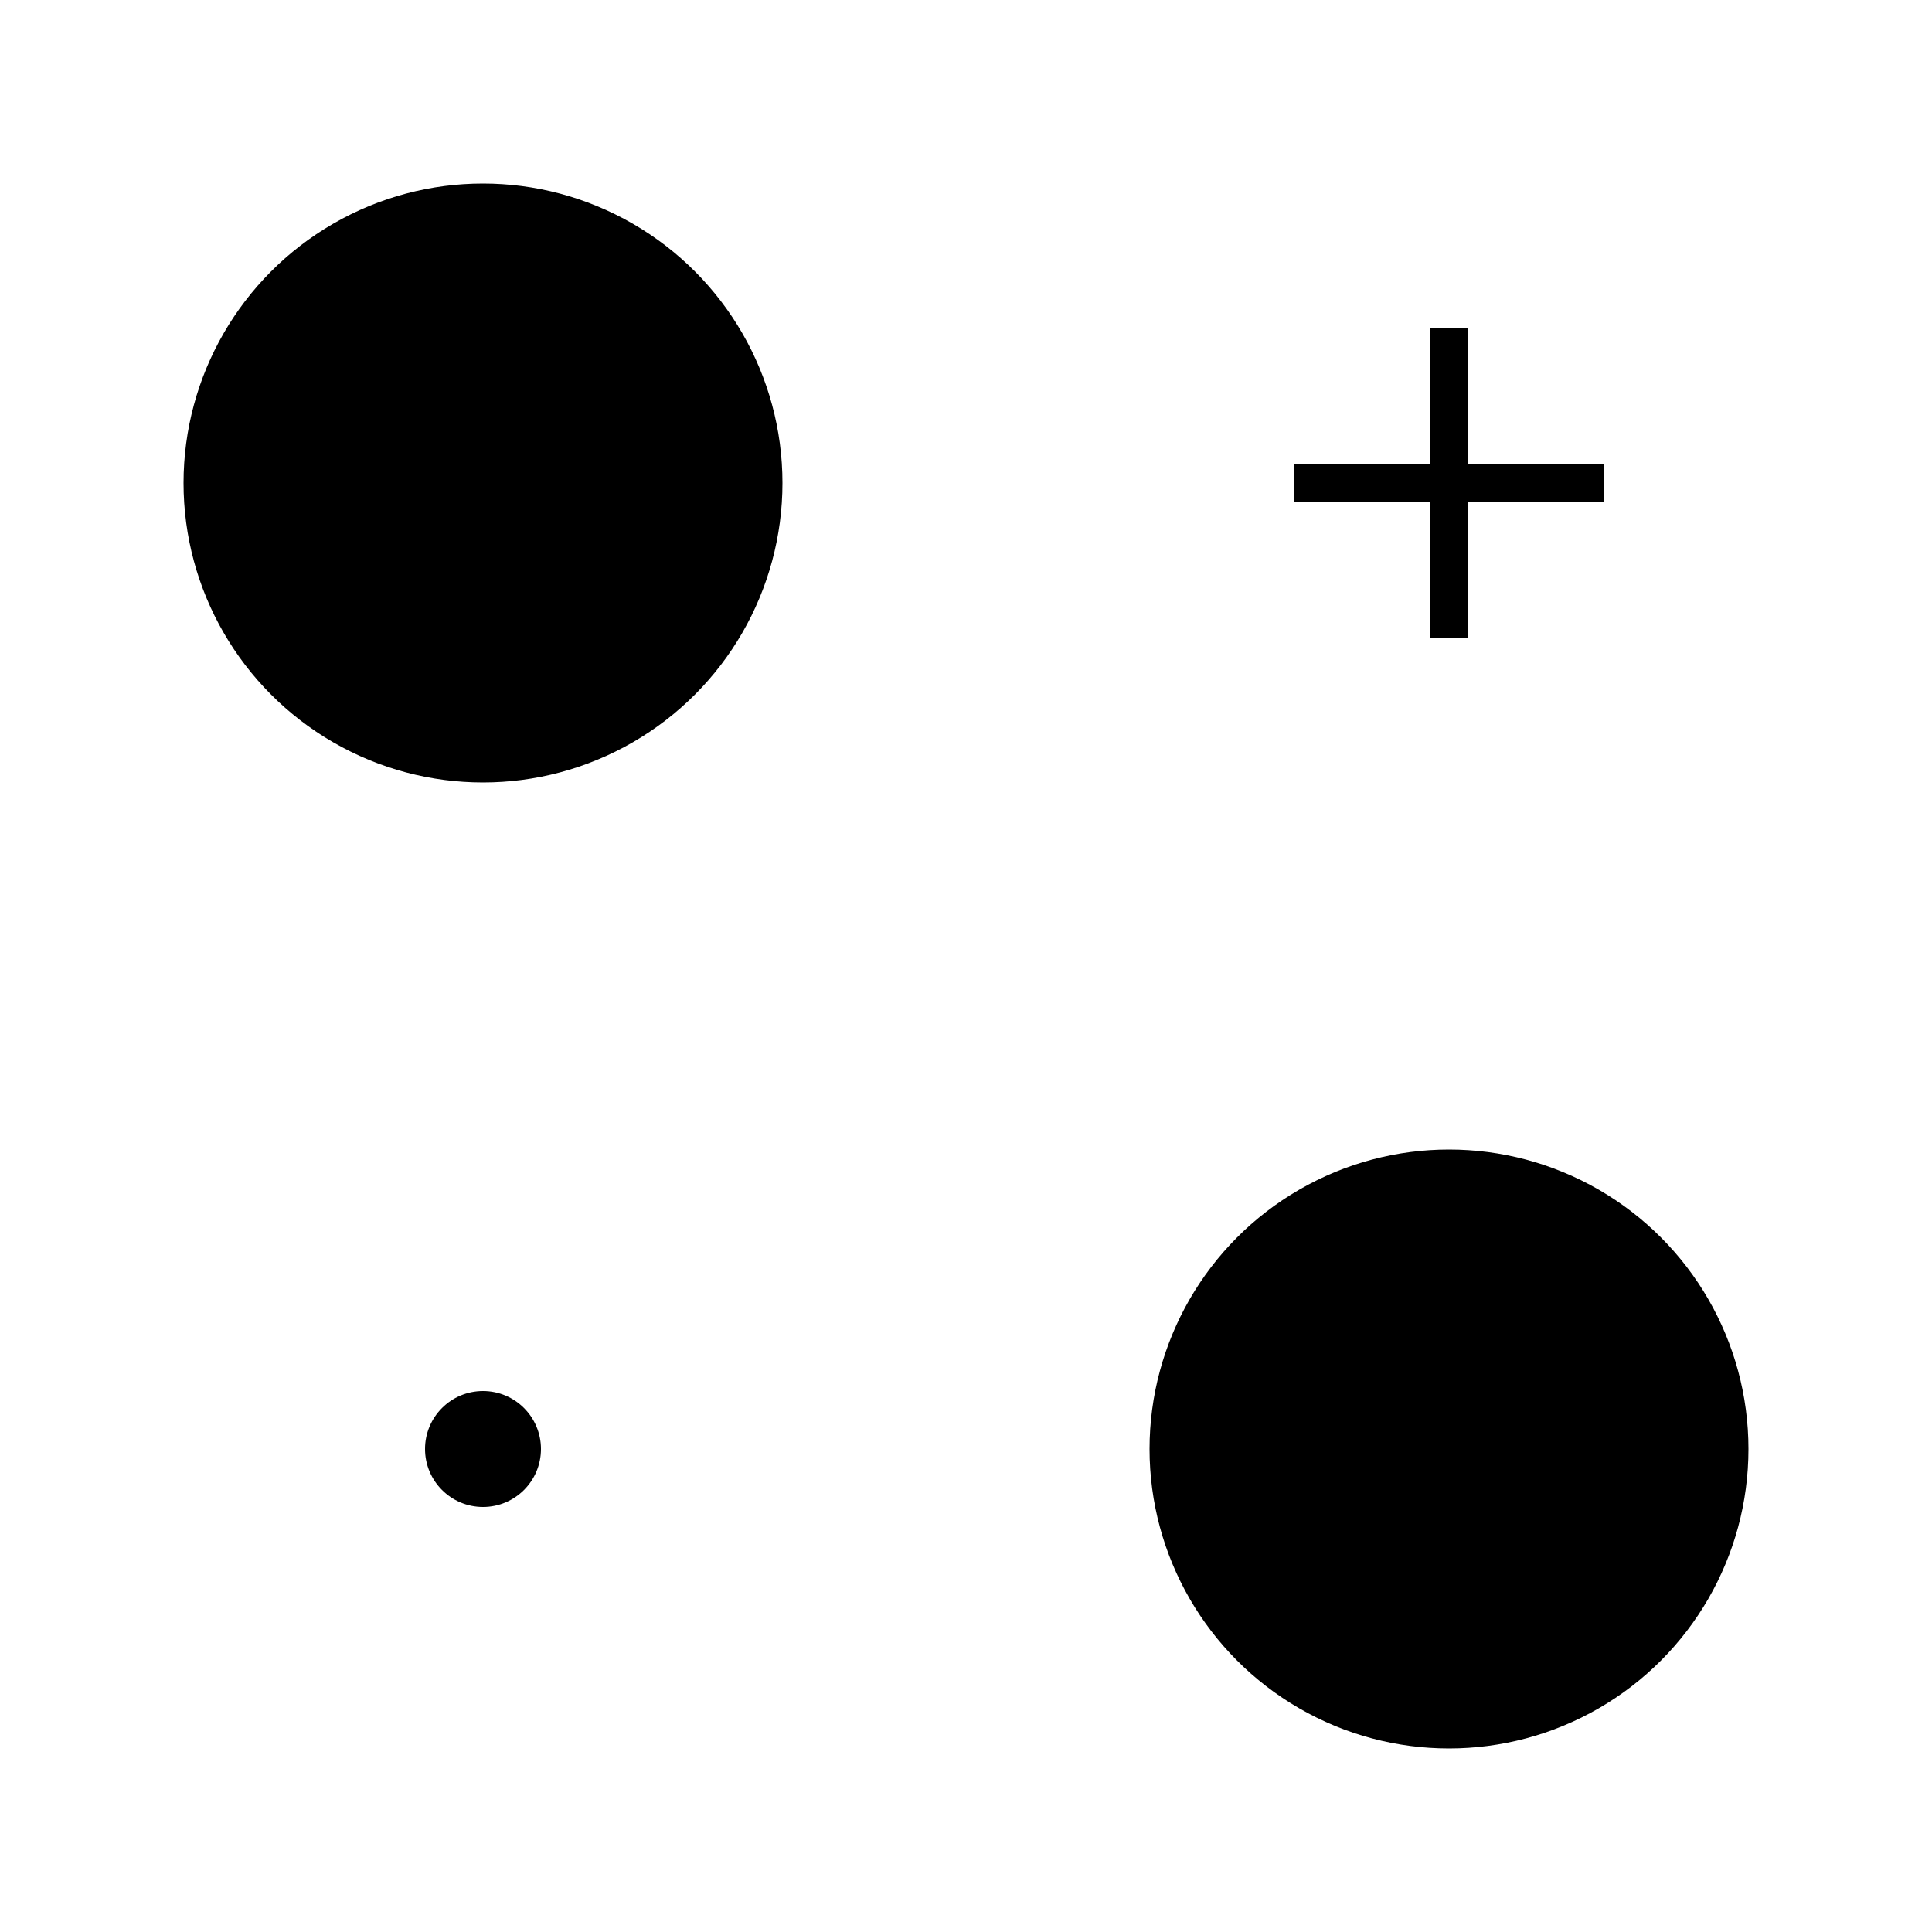 <svg viewBox="0 0 100 100" xmlns="http://www.w3.org/2000/svg"><circle cx="25" cy="25" r="15" fill="black" stroke="black"/><rect x="67" y="24" width="16" height="2" fill="black"/> <rect x="74" y="17" width="2" height="16" fill="black"/><circle cx="25" cy="75" r="3" fill="black"/><circle cx="75" cy="75" r="15" fill="black" stroke="black"/></svg>